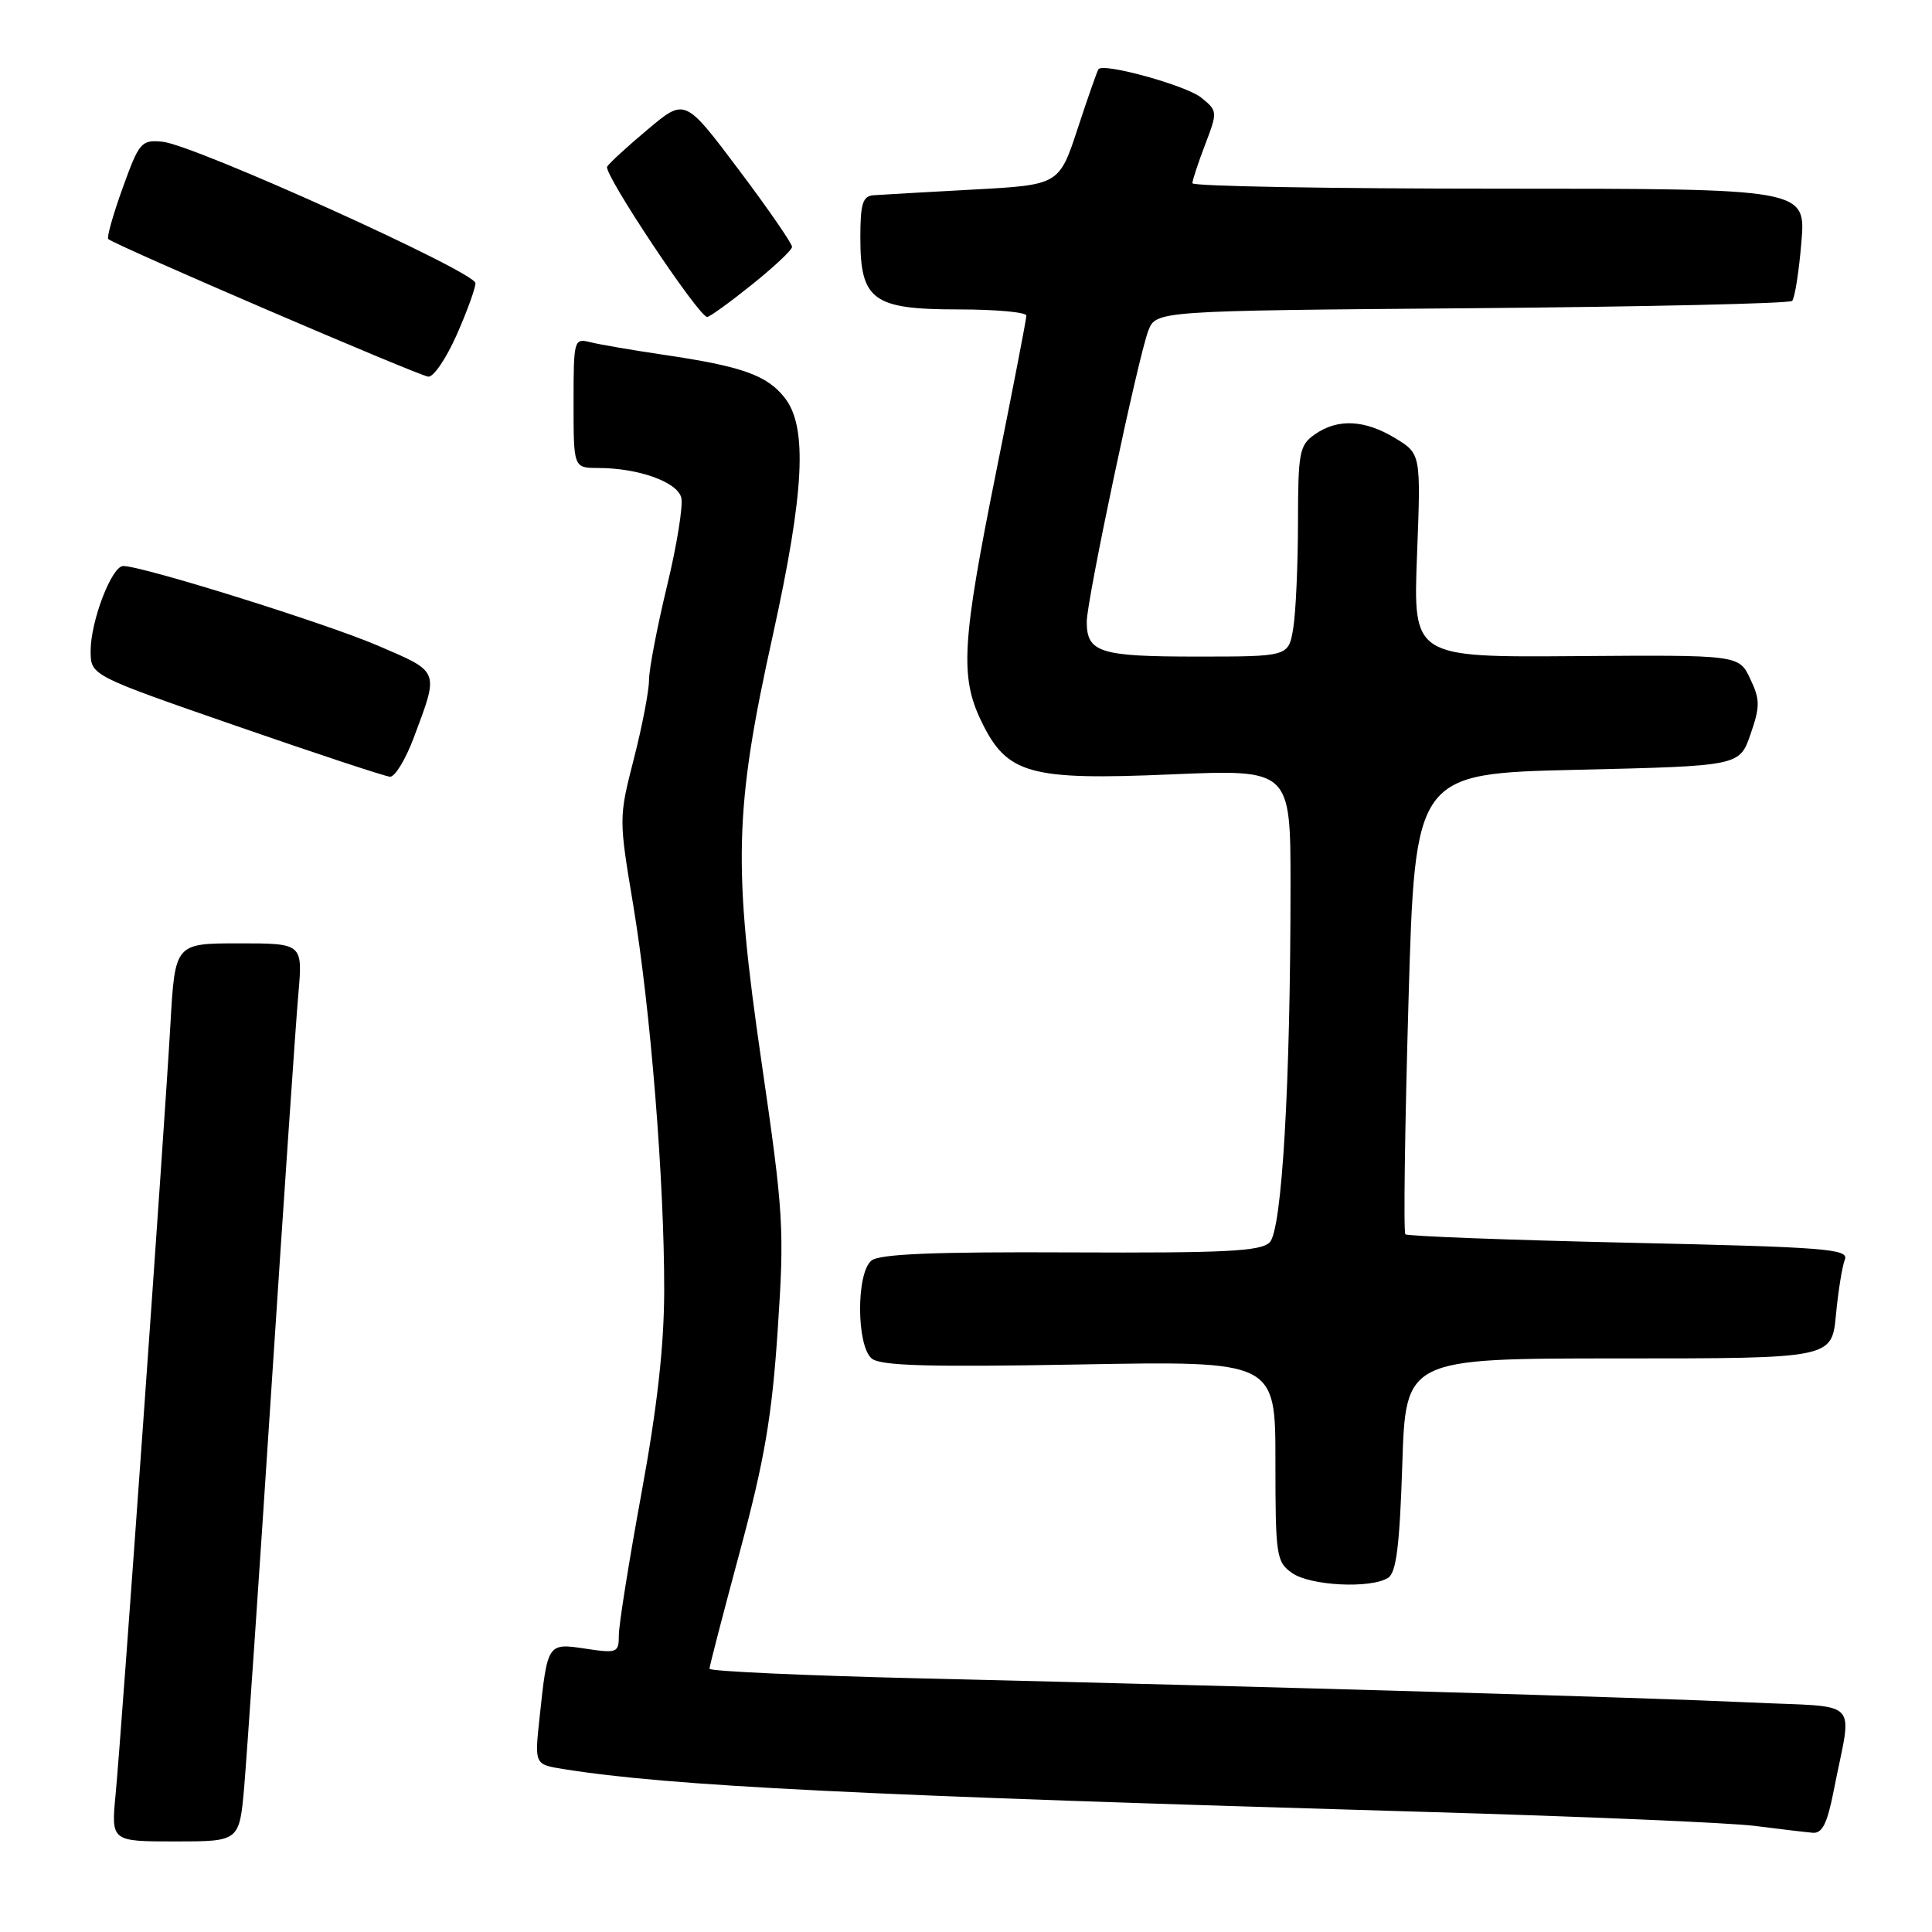 <?xml version="1.0" encoding="UTF-8" standalone="no"?>
<!DOCTYPE svg PUBLIC "-//W3C//DTD SVG 1.1//EN" "http://www.w3.org/Graphics/SVG/1.1/DTD/svg11.dtd" >
<svg xmlns="http://www.w3.org/2000/svg" xmlns:xlink="http://www.w3.org/1999/xlink" version="1.1" viewBox="0 0 256 256">
 <g >
 <path fill="currentColor"
d=" M 32.36 236.75 C 32.70 232.76 34.33 209.03 35.96 184.00 C 37.60 158.97 39.20 135.46 39.53 131.75 C 40.12 125.00 40.12 125.00 31.66 125.00 C 23.19 125.00 23.19 125.00 22.58 135.75 C 21.79 149.63 16.10 229.58 15.32 237.75 C 14.72 244.00 14.72 244.00 23.22 244.00 C 31.72 244.00 31.72 244.00 32.36 236.75 Z  M 242.98 237.25 C 245.42 224.73 246.92 226.30 231.81 225.58 C 217.86 224.93 170.13 223.54 122.25 222.40 C 106.71 222.03 94.00 221.45 94.01 221.12 C 94.01 220.78 95.84 213.75 98.06 205.50 C 101.31 193.41 102.28 187.73 103.05 176.25 C 103.95 162.80 103.83 160.80 100.91 140.75 C 97.11 114.64 97.30 107.24 102.40 84.19 C 106.59 65.19 107.03 56.58 103.98 52.71 C 101.64 49.72 98.32 48.54 88.00 47.02 C 83.88 46.41 79.49 45.66 78.25 45.35 C 76.05 44.80 76.00 44.96 76.00 53.39 C 76.00 62.00 76.00 62.00 79.25 62.01 C 84.56 62.01 89.73 63.85 90.27 65.93 C 90.54 66.97 89.69 72.25 88.38 77.66 C 87.08 83.07 86.00 88.67 86.00 90.09 C 86.00 91.51 85.10 96.22 83.99 100.54 C 81.99 108.35 81.99 108.46 83.91 119.95 C 86.20 133.72 88.03 156.47 88.01 171.00 C 88.00 178.32 87.09 186.46 85.00 197.84 C 83.35 206.83 82.00 215.29 82.00 216.65 C 82.00 219.00 81.79 219.09 77.60 218.46 C 72.54 217.70 72.55 217.68 71.49 227.65 C 70.83 233.80 70.83 233.80 74.66 234.41 C 88.64 236.66 113.91 237.91 189.00 240.09 C 209.62 240.69 229.20 241.52 232.50 241.94 C 235.80 242.36 239.26 242.77 240.18 242.85 C 241.46 242.97 242.12 241.64 242.98 237.25 Z  M 183.93 209.07 C 185.02 208.38 185.46 204.82 185.81 194.08 C 186.26 180.00 186.26 180.00 214.49 180.00 C 242.72 180.00 242.72 180.00 243.27 174.25 C 243.57 171.09 244.10 167.79 244.45 166.91 C 245.02 165.49 242.00 165.25 215.88 164.67 C 199.82 164.31 186.47 163.80 186.22 163.55 C 185.96 163.30 186.15 149.46 186.63 132.79 C 187.50 102.50 187.50 102.50 209.00 102.00 C 230.50 101.50 230.50 101.50 231.95 97.30 C 233.23 93.60 233.23 92.71 231.91 89.94 C 230.42 86.78 230.42 86.78 208.83 86.94 C 187.25 87.10 187.25 87.10 187.76 73.62 C 188.28 60.14 188.28 60.14 184.89 58.07 C 180.85 55.61 177.25 55.43 174.22 57.56 C 172.17 58.99 172.00 59.91 171.99 69.31 C 171.98 74.91 171.70 81.19 171.36 83.25 C 170.74 87.00 170.74 87.00 158.57 87.00 C 145.71 87.00 144.00 86.46 144.00 82.38 C 144.00 79.53 150.80 47.36 152.15 43.84 C 153.17 41.18 153.17 41.18 195.00 40.84 C 218.01 40.65 237.12 40.22 237.47 39.87 C 237.81 39.52 238.37 36.03 238.69 32.12 C 239.29 25.00 239.29 25.00 198.65 25.00 C 176.29 25.00 158.00 24.68 158.00 24.28 C 158.00 23.89 158.76 21.58 159.69 19.15 C 161.35 14.80 161.34 14.69 159.16 12.93 C 157.18 11.33 146.28 8.31 145.56 9.16 C 145.40 9.35 144.16 12.88 142.81 17.00 C 140.34 24.50 140.34 24.50 128.92 25.12 C 122.64 25.46 116.71 25.80 115.75 25.87 C 114.31 25.98 114.00 26.98 114.00 31.50 C 114.00 39.79 115.66 41.00 127.00 41.00 C 131.95 41.00 136.00 41.37 136.00 41.82 C 136.00 42.27 134.20 51.58 132.00 62.50 C 127.45 85.11 127.18 89.67 130.04 95.59 C 133.43 102.59 136.39 103.42 155.21 102.61 C 171.00 101.94 171.00 101.94 171.00 117.31 C 171.00 143.62 169.87 162.99 168.24 164.62 C 167.05 165.81 162.36 166.04 141.85 165.95 C 123.69 165.86 116.51 166.16 115.46 167.04 C 113.44 168.71 113.48 178.33 115.51 180.01 C 116.68 180.98 123.05 181.16 143.01 180.80 C 169.00 180.33 169.00 180.33 169.00 193.61 C 169.00 206.20 169.12 206.97 171.22 208.44 C 173.64 210.13 181.62 210.53 183.93 209.07 Z  M 54.84 97.71 C 58.19 88.74 58.34 89.10 50.00 85.52 C 43.09 82.56 18.90 75.00 16.33 75.00 C 14.80 75.00 12.00 82.32 12.01 86.27 C 12.02 89.50 12.02 89.50 31.26 96.17 C 41.84 99.84 51.03 102.88 51.68 102.92 C 52.33 102.96 53.75 100.62 54.84 97.71 Z  M 60.51 44.38 C 61.88 41.28 63.00 38.20 63.00 37.52 C 63.00 36.03 25.71 19.18 21.53 18.78 C 18.72 18.51 18.44 18.84 16.26 24.89 C 14.99 28.41 14.13 31.46 14.34 31.67 C 15.11 32.44 55.54 49.82 56.76 49.91 C 57.46 49.96 59.14 47.47 60.51 44.38 Z  M 99.59 37.75 C 102.51 35.41 104.93 33.15 104.95 32.72 C 104.98 32.30 101.80 27.69 97.88 22.48 C 90.76 13.01 90.76 13.01 85.89 17.10 C 83.20 19.34 80.76 21.59 80.45 22.08 C 79.91 22.96 92.59 42.00 93.71 42.00 C 94.02 42.00 96.67 40.09 99.59 37.75 Z "/>
</g>
</svg>